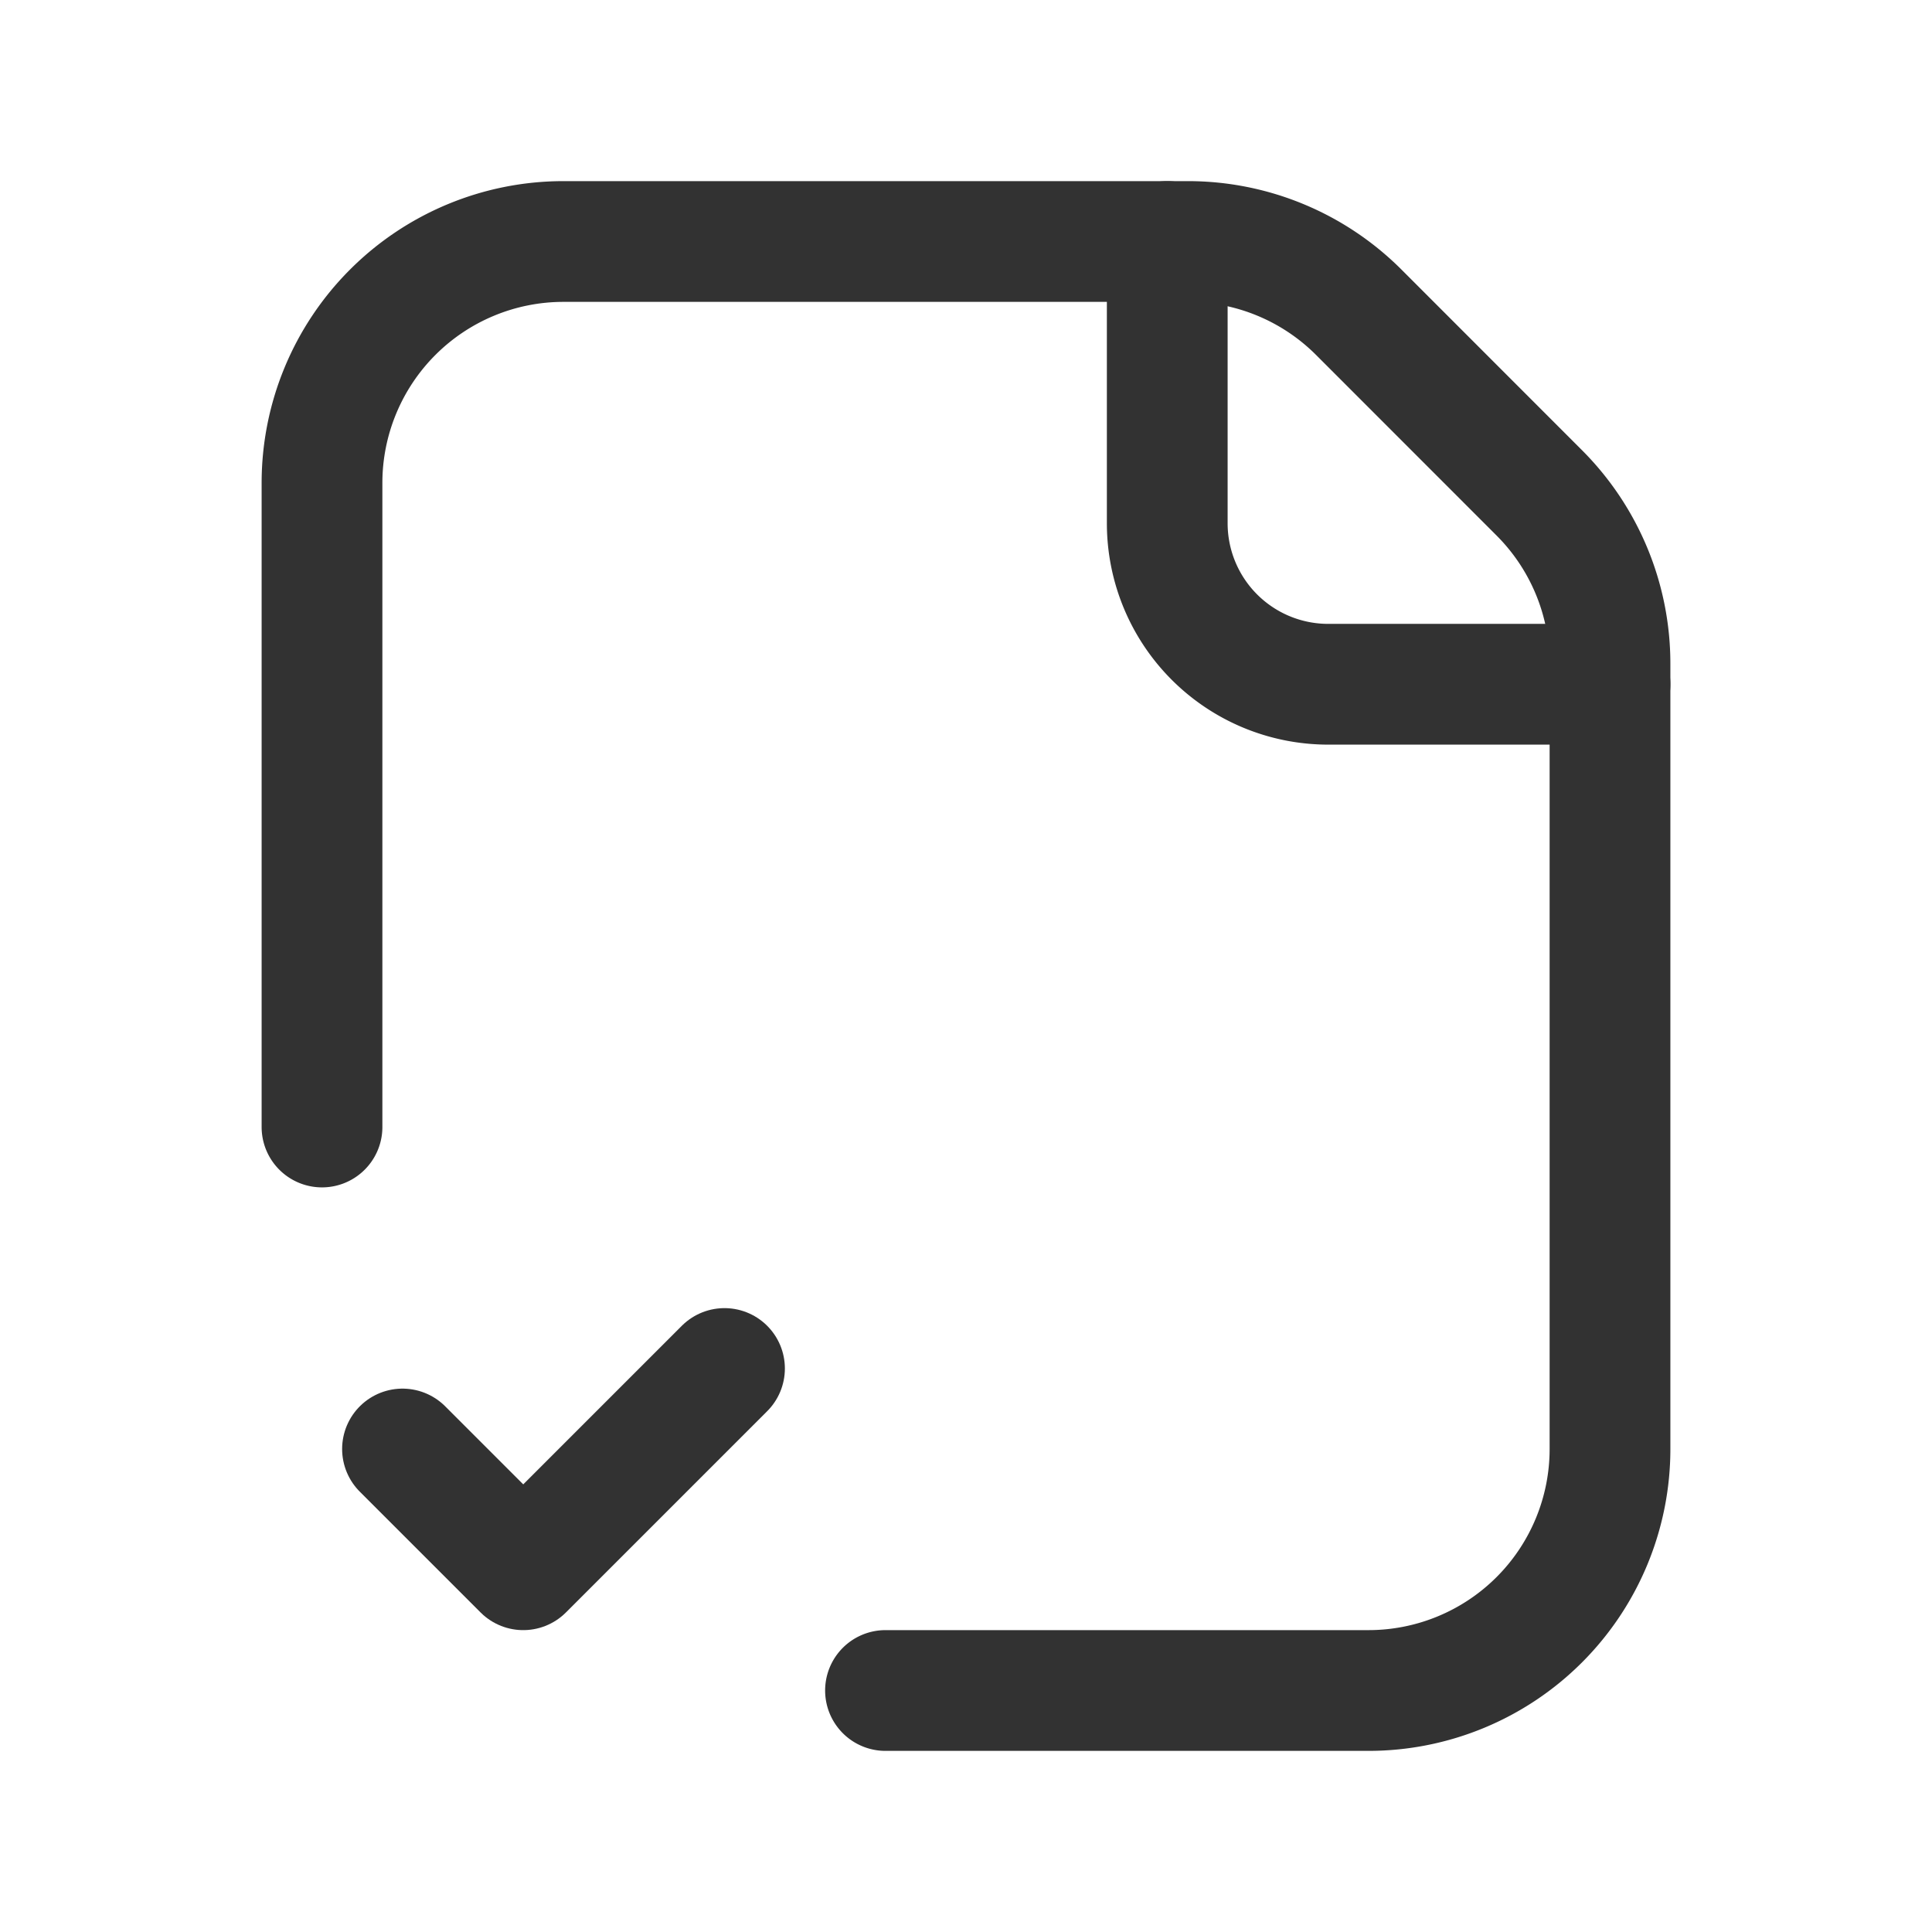 <svg xmlns="http://www.w3.org/2000/svg" viewBox="0 0 24 24"><path d="M9,17,6.5,19.5,5,18" fill="none" stroke="#323232" stroke-linecap="round" stroke-linejoin="round" stroke-width="1.5"/><path d="M20,8.5H16.5a2,2,0,0,1-2-2V3" fill="none" stroke="#323232" stroke-linecap="round" stroke-linejoin="round" stroke-width="1.5"/><path d="M11,21h6a3,3,0,0,0,3-3V8.243a3,3,0,0,0-.879-2.121L16.879,3.879A3,3,0,0,0,14.757,3H7A3,3,0,0,0,4,6v8" fill="none" stroke="#323232" stroke-linecap="round" stroke-linejoin="round" stroke-width="1.5"/></svg>
